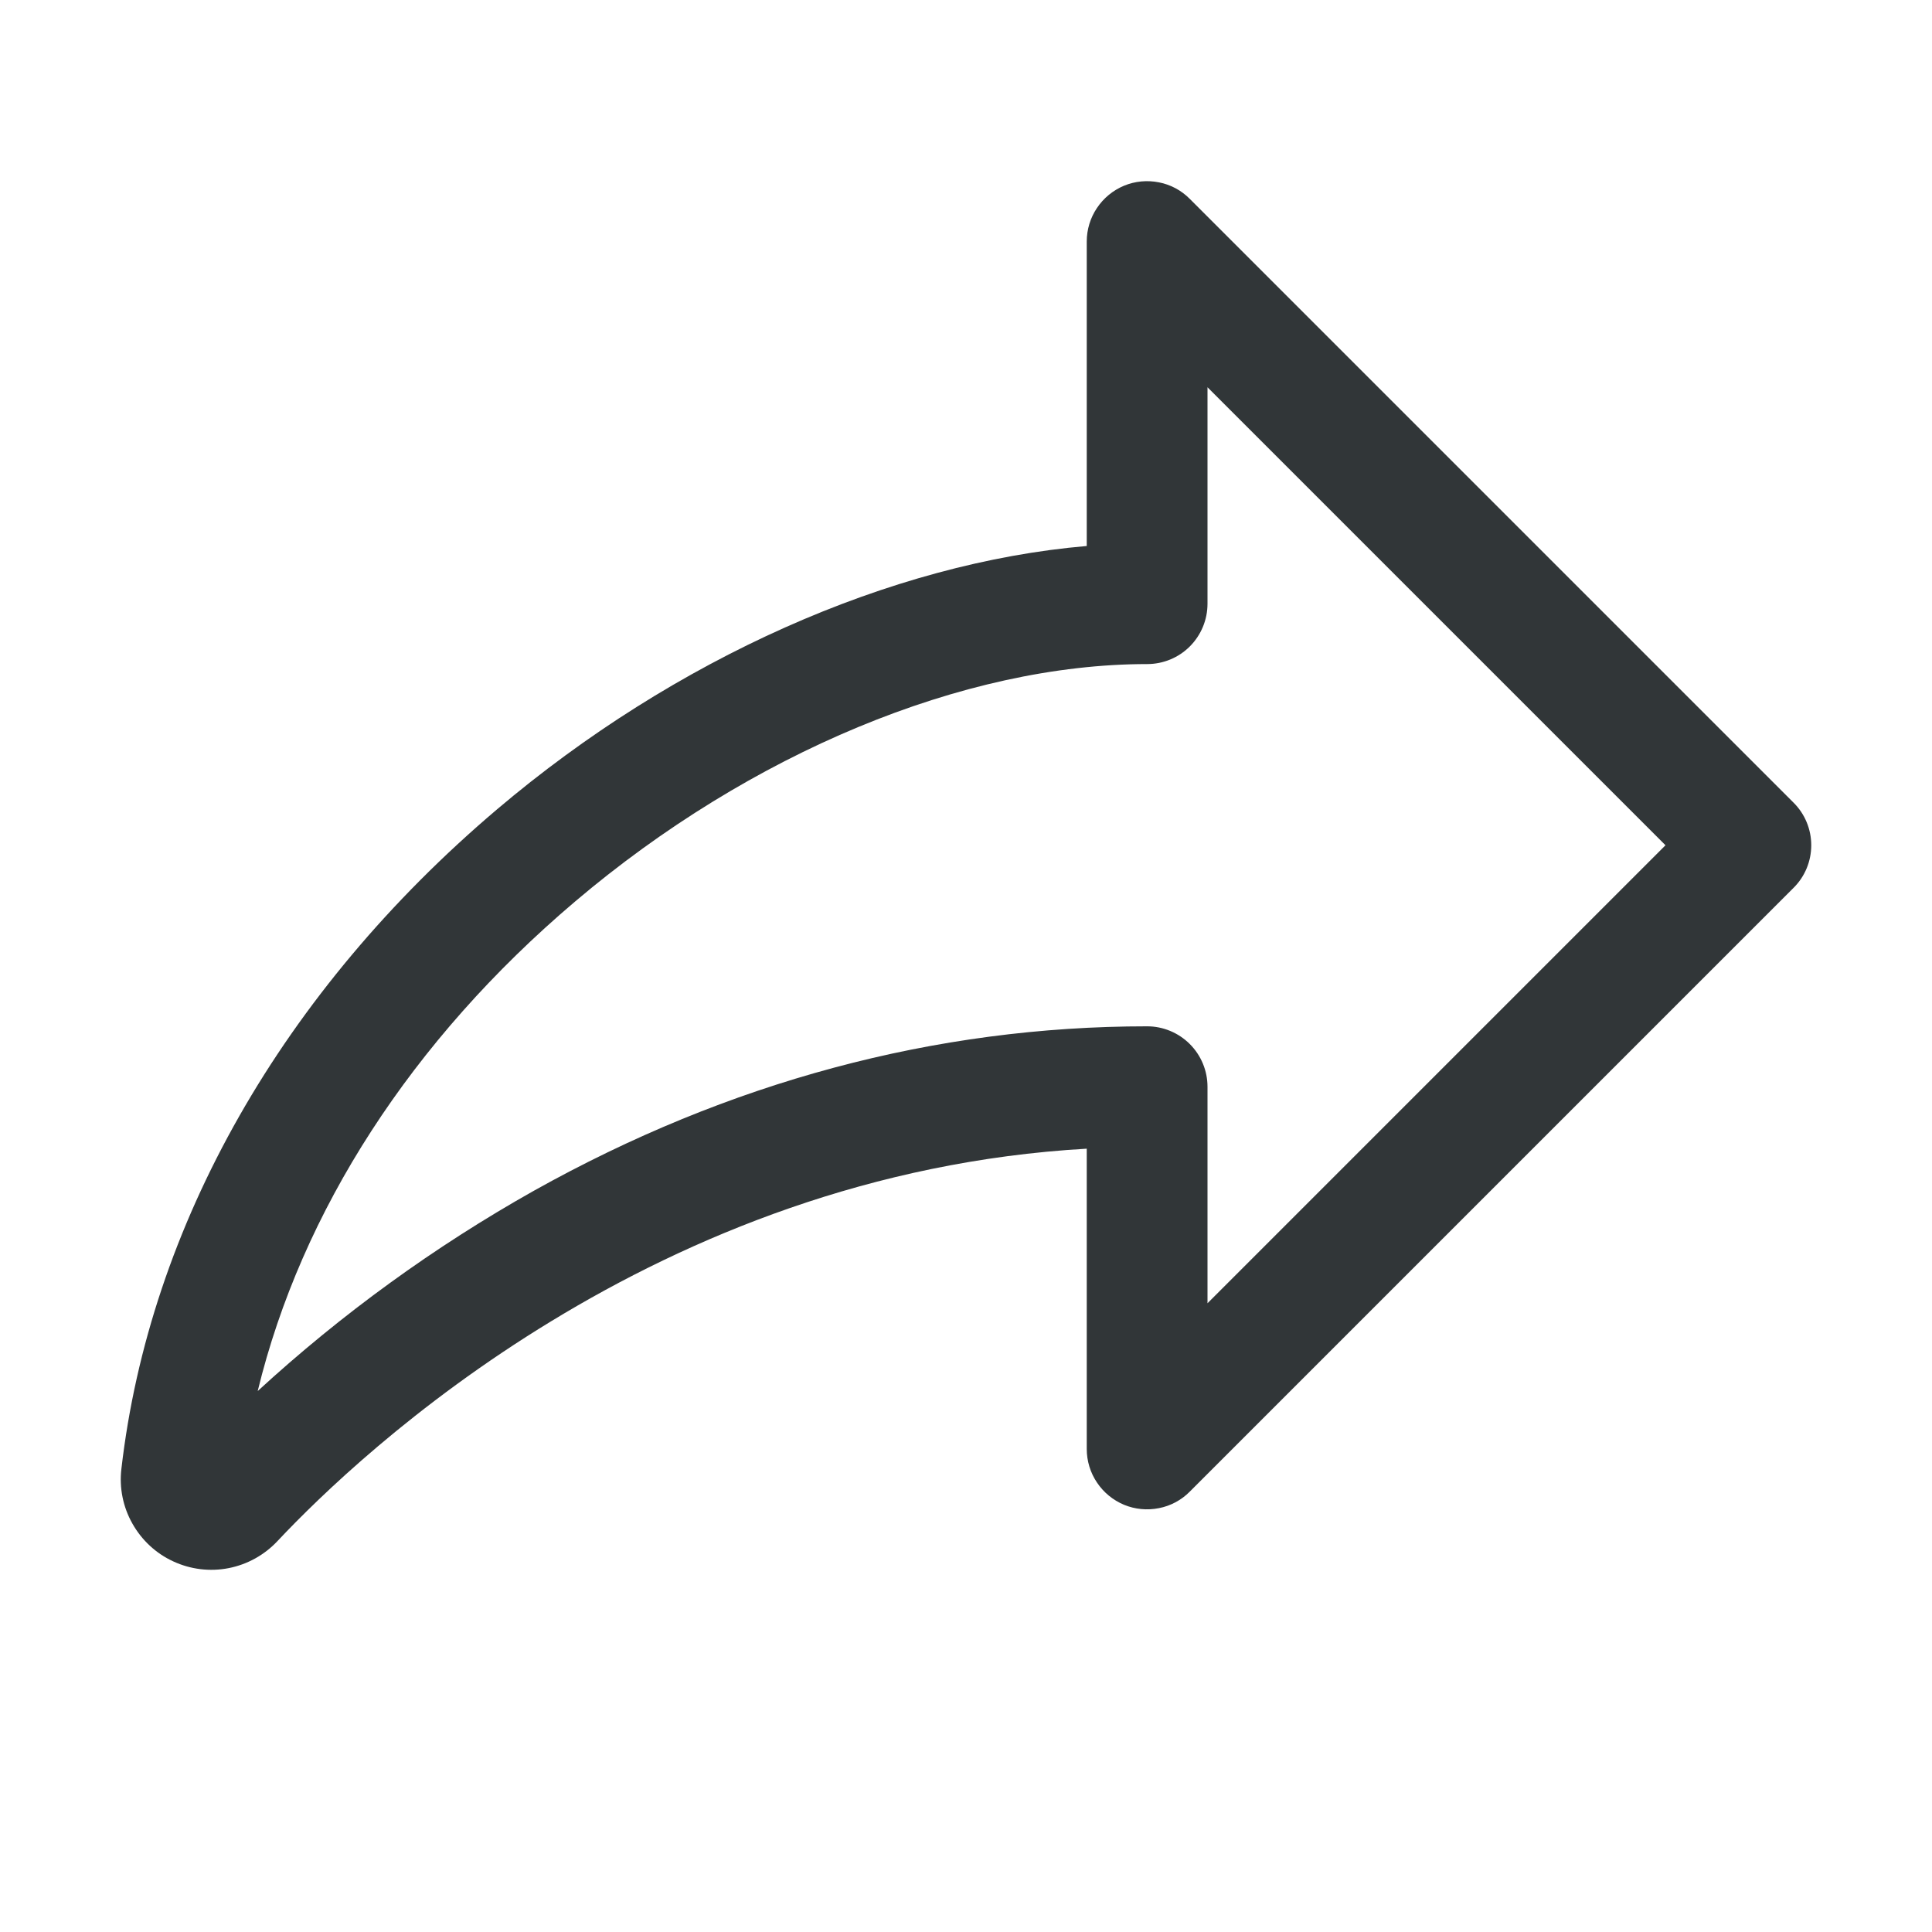 <svg width="18" height="18" viewBox="0 0 18 18" fill="none" xmlns="http://www.w3.org/2000/svg">
<path d="M16.71 7.478L11.085 1.853C11.007 1.774 10.907 1.72 10.798 1.699C10.688 1.677 10.575 1.688 10.473 1.73C10.37 1.773 10.282 1.845 10.22 1.938C10.158 2.03 10.125 2.139 10.125 2.25V5.087C8.301 5.243 6.287 6.136 4.629 7.542C2.634 9.235 1.392 11.417 1.131 13.685C1.11 13.861 1.146 14.04 1.233 14.194C1.32 14.349 1.453 14.473 1.614 14.547C1.775 14.622 1.956 14.644 2.13 14.61C2.304 14.576 2.463 14.488 2.585 14.358C3.358 13.535 6.11 10.931 10.125 10.702V13.5C10.125 13.611 10.158 13.72 10.22 13.812C10.282 13.905 10.37 13.977 10.473 14.02C10.575 14.062 10.688 14.073 10.798 14.051C10.907 14.03 11.007 13.976 11.085 13.897L16.71 8.272C16.816 8.167 16.875 8.024 16.875 7.875C16.875 7.726 16.816 7.583 16.71 7.478ZM11.25 12.142V10.125C11.25 9.976 11.191 9.833 11.085 9.727C10.98 9.622 10.837 9.562 10.688 9.562C8.713 9.562 6.79 10.078 4.972 11.095C4.046 11.616 3.183 12.242 2.401 12.96C2.808 11.284 3.836 9.69 5.357 8.4C6.99 7.015 8.982 6.187 10.688 6.187C10.837 6.187 10.98 6.128 11.085 6.023C11.191 5.917 11.25 5.774 11.25 5.625V3.608L15.517 7.875L11.25 12.142Z" fill="#313638"/>
</svg>
